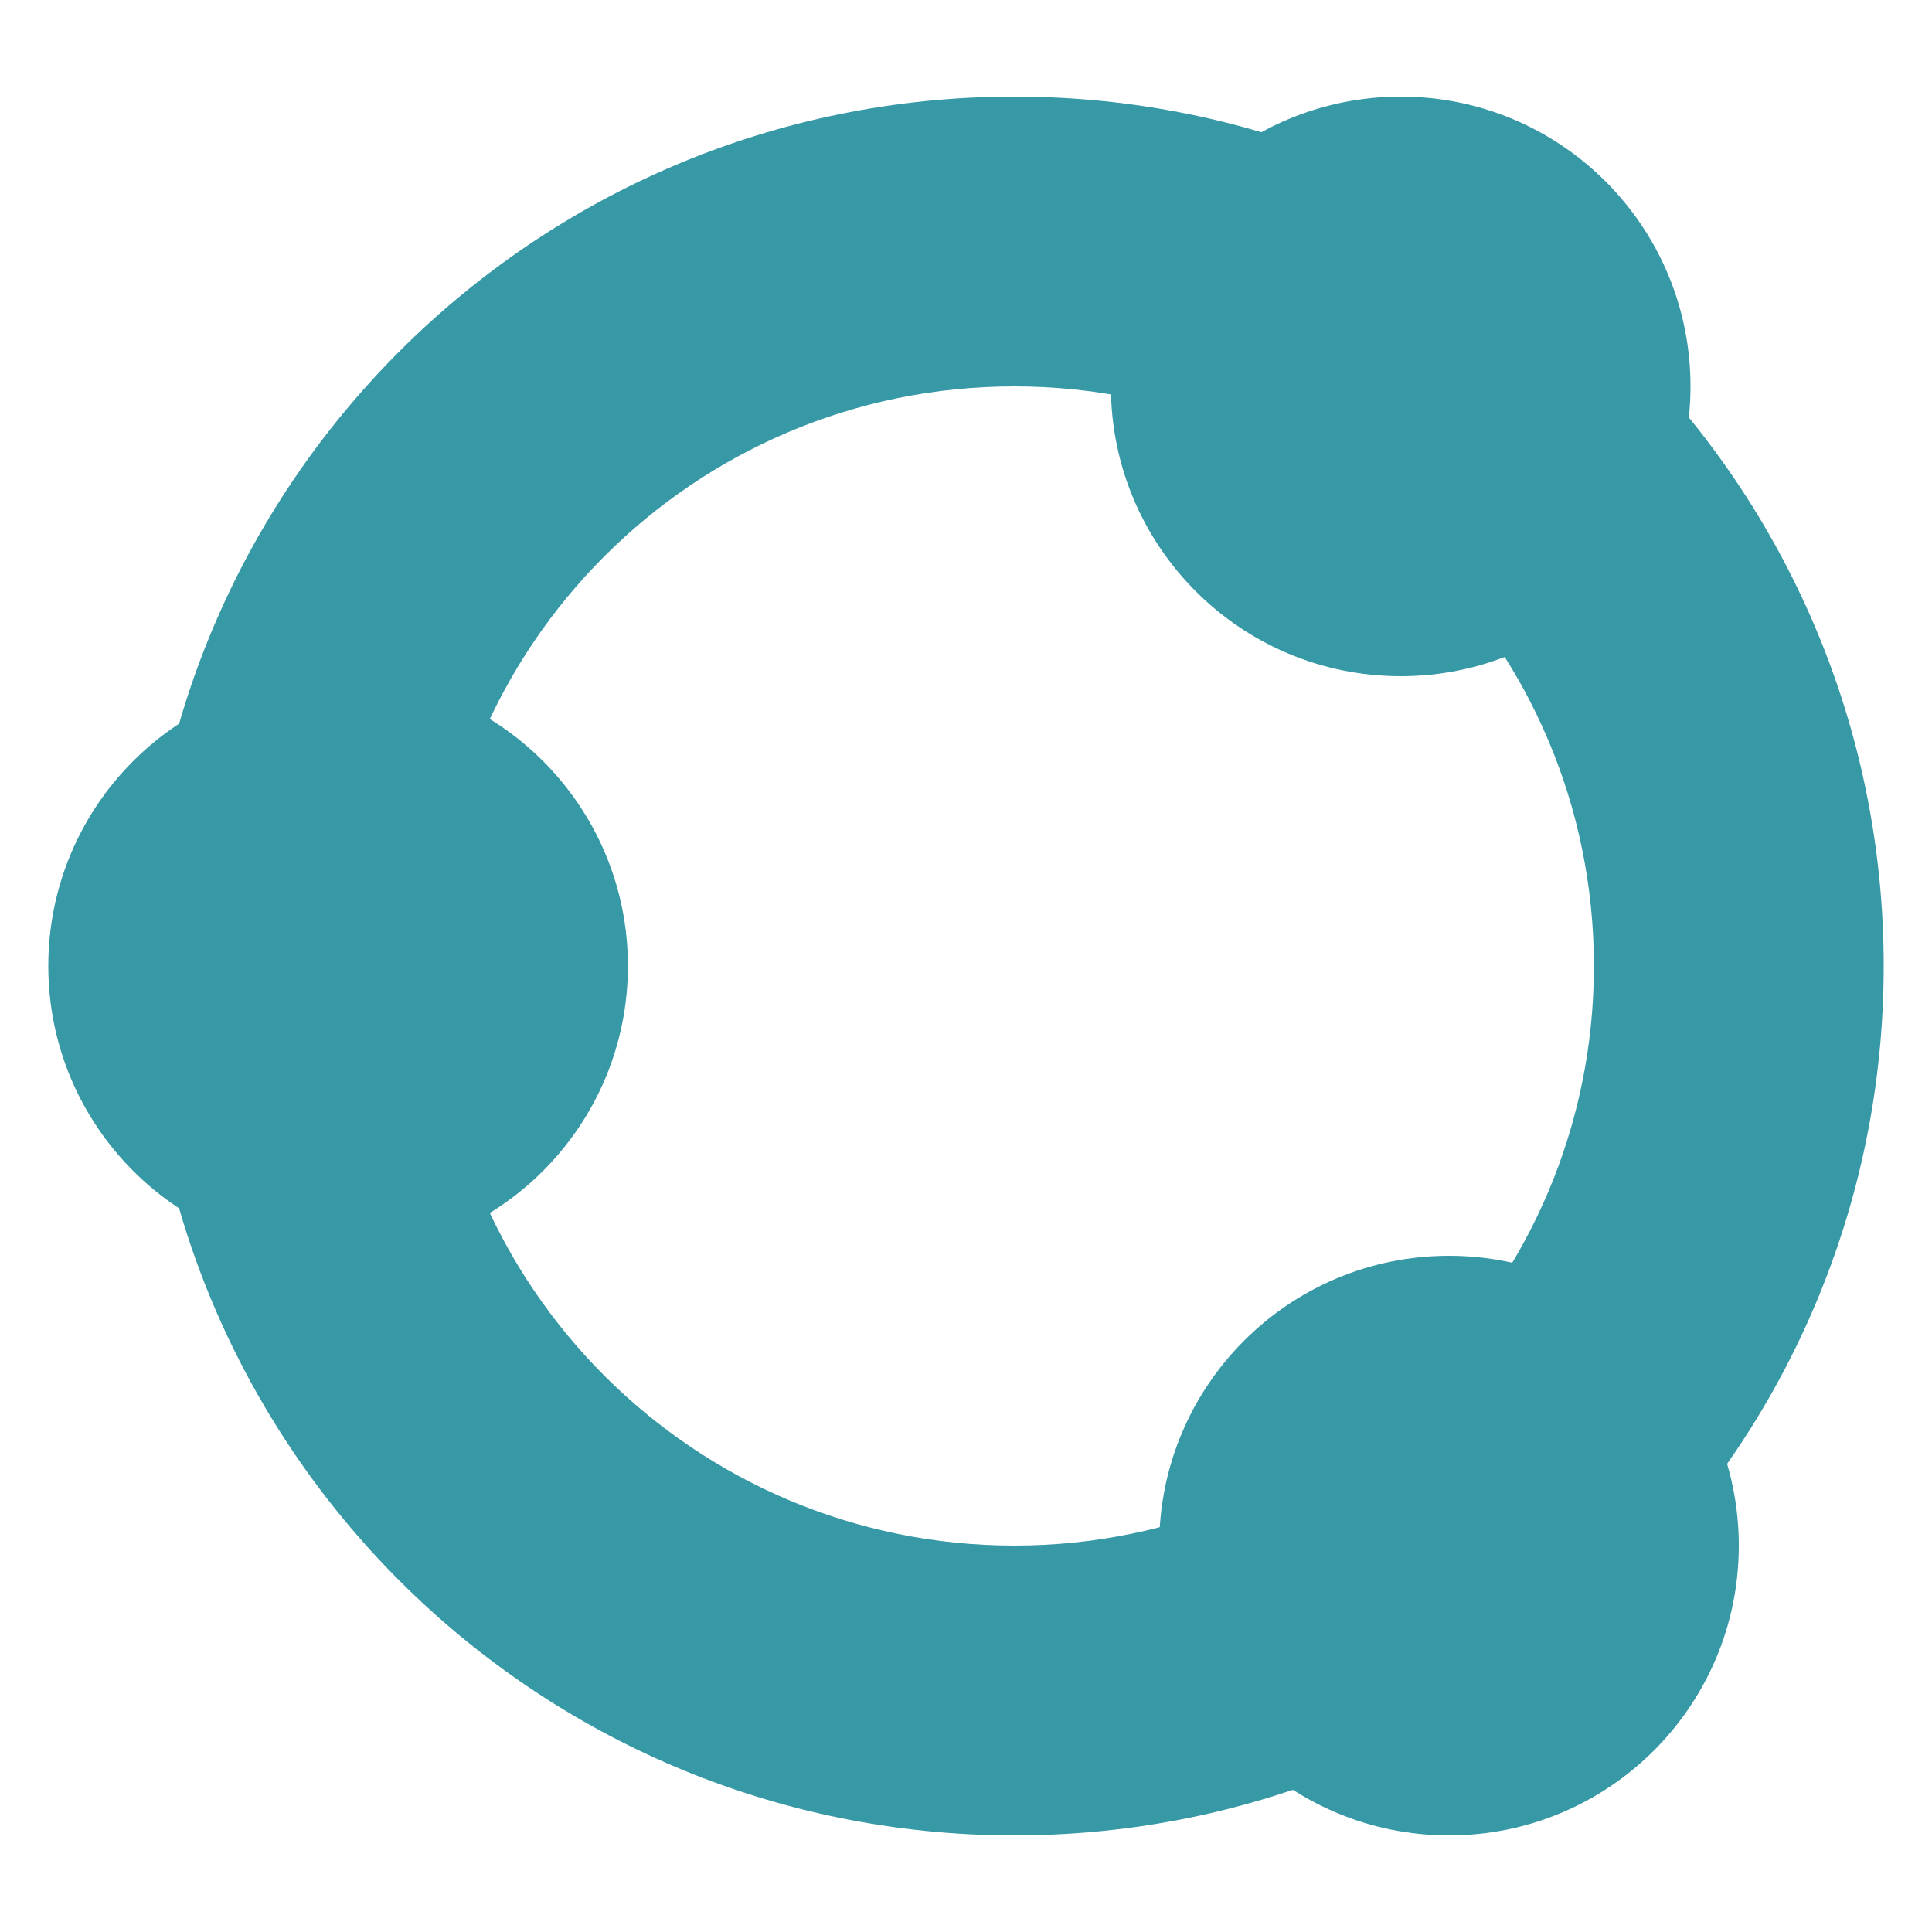 <svg xmlns="http://www.w3.org/2000/svg" xmlns:xlink="http://www.w3.org/1999/xlink" viewBox="0,0,256,256"
          width="35px" height="35px" fill-rule="nonzero">
          <g fill="none" fill-rule="nonzero" stroke="none" stroke-width="1" stroke-linecap="butt" stroke-linejoin="miter"
            stroke-miterlimit="10" stroke-dasharray="" stroke-dashoffset="0" font-family="none" font-weight="none"
            font-size="none" text-anchor="none" style="mix-blend-mode: normal">
            <g transform="scale(3.2,3.2)">
              <path
                d="M42,75.5c-19.575,0 -35.5,-15.925 -35.5,-35.5c0,-19.575 15.925,-35.5 35.5,-35.5c19.575,0 35.5,15.925 35.5,35.5c0,19.575 -15.925,35.5 -35.5,35.5zM42,15.5c-13.509,0 -24.5,10.991 -24.5,24.5c0,13.509 10.991,24.5 24.5,24.5c13.509,0 24.5,-10.991 24.5,-24.5c0,-13.509 -10.991,-24.5 -24.5,-24.5z"
                fill="#3798A6"></path>
              <path
                d="M42,5c19.299,0 35,15.701 35,35c0,19.299 -15.701,35 -35,35c-19.299,0 -35,-15.701 -35,-35c0,-19.299 15.701,-35 35,-35M42,65c13.785,0 25,-11.215 25,-25c0,-13.785 -11.215,-25 -25,-25c-13.785,0 -25,11.215 -25,25c0,13.785 11.215,25 25,25M42,4c-19.882,0 -36,16.118 -36,36c0,19.882 16.118,36 36,36c19.882,0 36,-16.118 36,-36c0,-19.882 -16.118,-36 -36,-36zM42,64c-13.255,0 -24,-10.745 -24,-24c0,-13.255 10.745,-24 24,-24c13.255,0 24,10.745 24,24c0,13.255 -10.745,24 -24,24z"
                fill="#3798A6"></path>
              <path
                d="M58,27.5c-6.341,0 -11.5,-5.159 -11.5,-11.5c0,-6.341 5.159,-11.5 11.5,-11.5c6.341,0 11.5,5.159 11.5,11.5c0,6.341 -5.159,11.5 -11.5,11.5z"
                fill="#3798A6"></path>
              <path
                d="M58,5c6.065,0 11,4.935 11,11c0,6.065 -4.935,11 -11,11c-6.065,0 -11,-4.935 -11,-11c0,-6.065 4.935,-11 11,-11M58,4c-6.627,0 -12,5.373 -12,12c0,6.627 5.373,12 12,12c6.627,0 12,-5.373 12,-12c0,-6.627 -5.373,-12 -12,-12z"
                fill="#3798A6"></path>
              <g>
                <path
                  d="M60,75.5c-6.341,0 -11.5,-5.159 -11.5,-11.5c0,-6.341 5.159,-11.5 11.5,-11.5c6.341,0 11.5,5.159 11.5,11.5c0,6.341 -5.159,11.5 -11.5,11.5z"
                  fill="#3798A6"></path>
                <path
                  d="M60,53c6.065,0 11,4.935 11,11c0,6.065 -4.935,11 -11,11c-6.065,0 -11,-4.935 -11,-11c0,-6.065 4.935,-11 11,-11M60,52c-6.627,0 -12,5.373 -12,12c0,6.627 5.373,12 12,12c6.627,0 12,-5.373 12,-12c0,-6.627 -5.373,-12 -12,-12z"
                  fill="#3798A6"></path>
              </g>
              <g>
                <path
                  d="M14,51.5c-6.341,0 -11.5,-5.159 -11.5,-11.5c0,-6.341 5.159,-11.5 11.5,-11.5c6.341,0 11.5,5.159 11.5,11.5c0,6.341 -5.159,11.5 -11.5,11.5z"
                  fill="#3798A6"></path>
                <path
                  d="M14,29c6.065,0 11,4.935 11,11c0,6.065 -4.935,11 -11,11c-6.065,0 -11,-4.935 -11,-11c0,-6.065 4.935,-11 11,-11M14,28c-6.627,0 -12,5.373 -12,12c0,6.627 5.373,12 12,12c6.627,0 12,-5.373 12,-12c0,-6.627 -5.373,-12 -12,-12z"
                  fill="#3798A6"></path>
              </g>
            </g>
          </g>
        </svg>